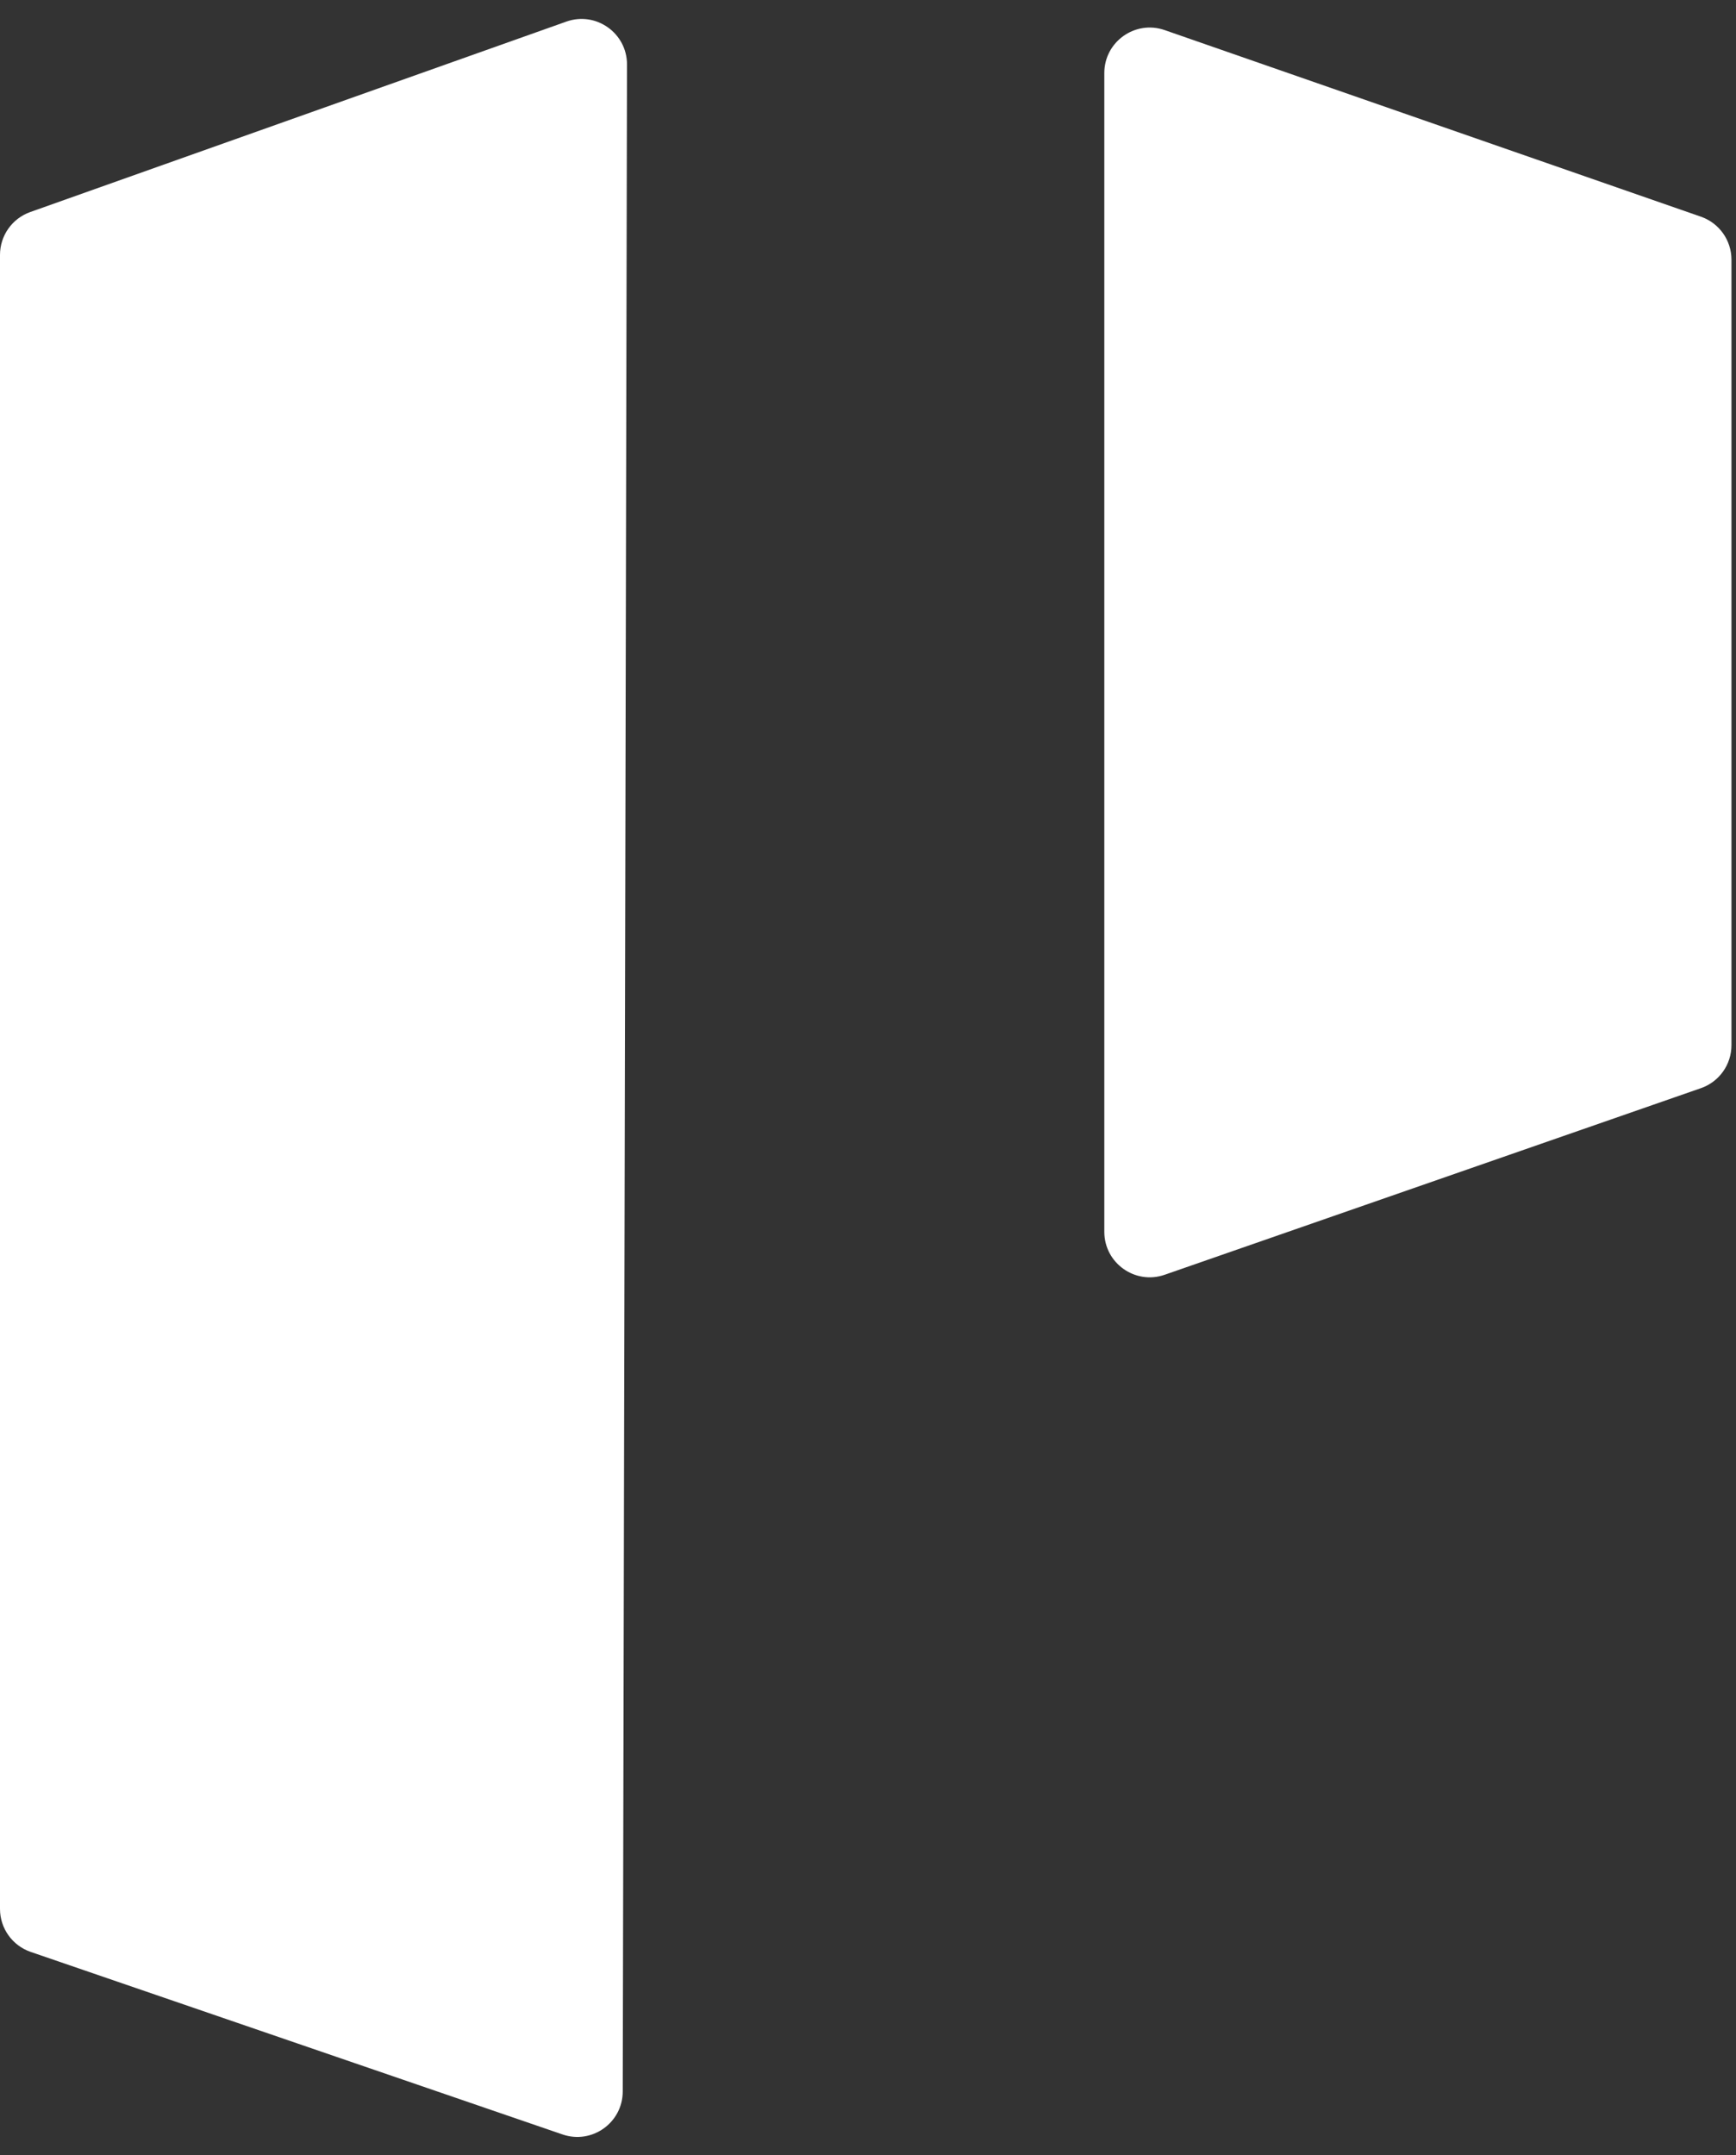 <svg width="191" height="237" viewBox="0 0 191 237" fill="none" xmlns="http://www.w3.org/2000/svg">
<rect x="0" y="0" width="191" height="237" fill="#333333" stroke="none"/>
<path d="M0 28.03C0 25.914 1.333 24.027 3.327 23.319L62.312 2.375C65.571 1.218 68.992 3.639 68.985 7.097L68.515 230.014C68.507 233.441 65.133 235.845 61.892 234.733L3.377 214.659C1.357 213.966 0 212.065 0 209.929V28.03Z" fill="white"/>
<path d="M121.5 8.033C121.5 4.593 124.893 2.18 128.143 3.31L187.143 23.832C189.153 24.531 190.5 26.426 190.5 28.555V114.945C190.5 117.074 189.153 118.969 187.143 119.668L128.143 140.19C124.893 141.32 121.5 138.907 121.5 135.467V8.033Z" fill="white"/>
</svg>
